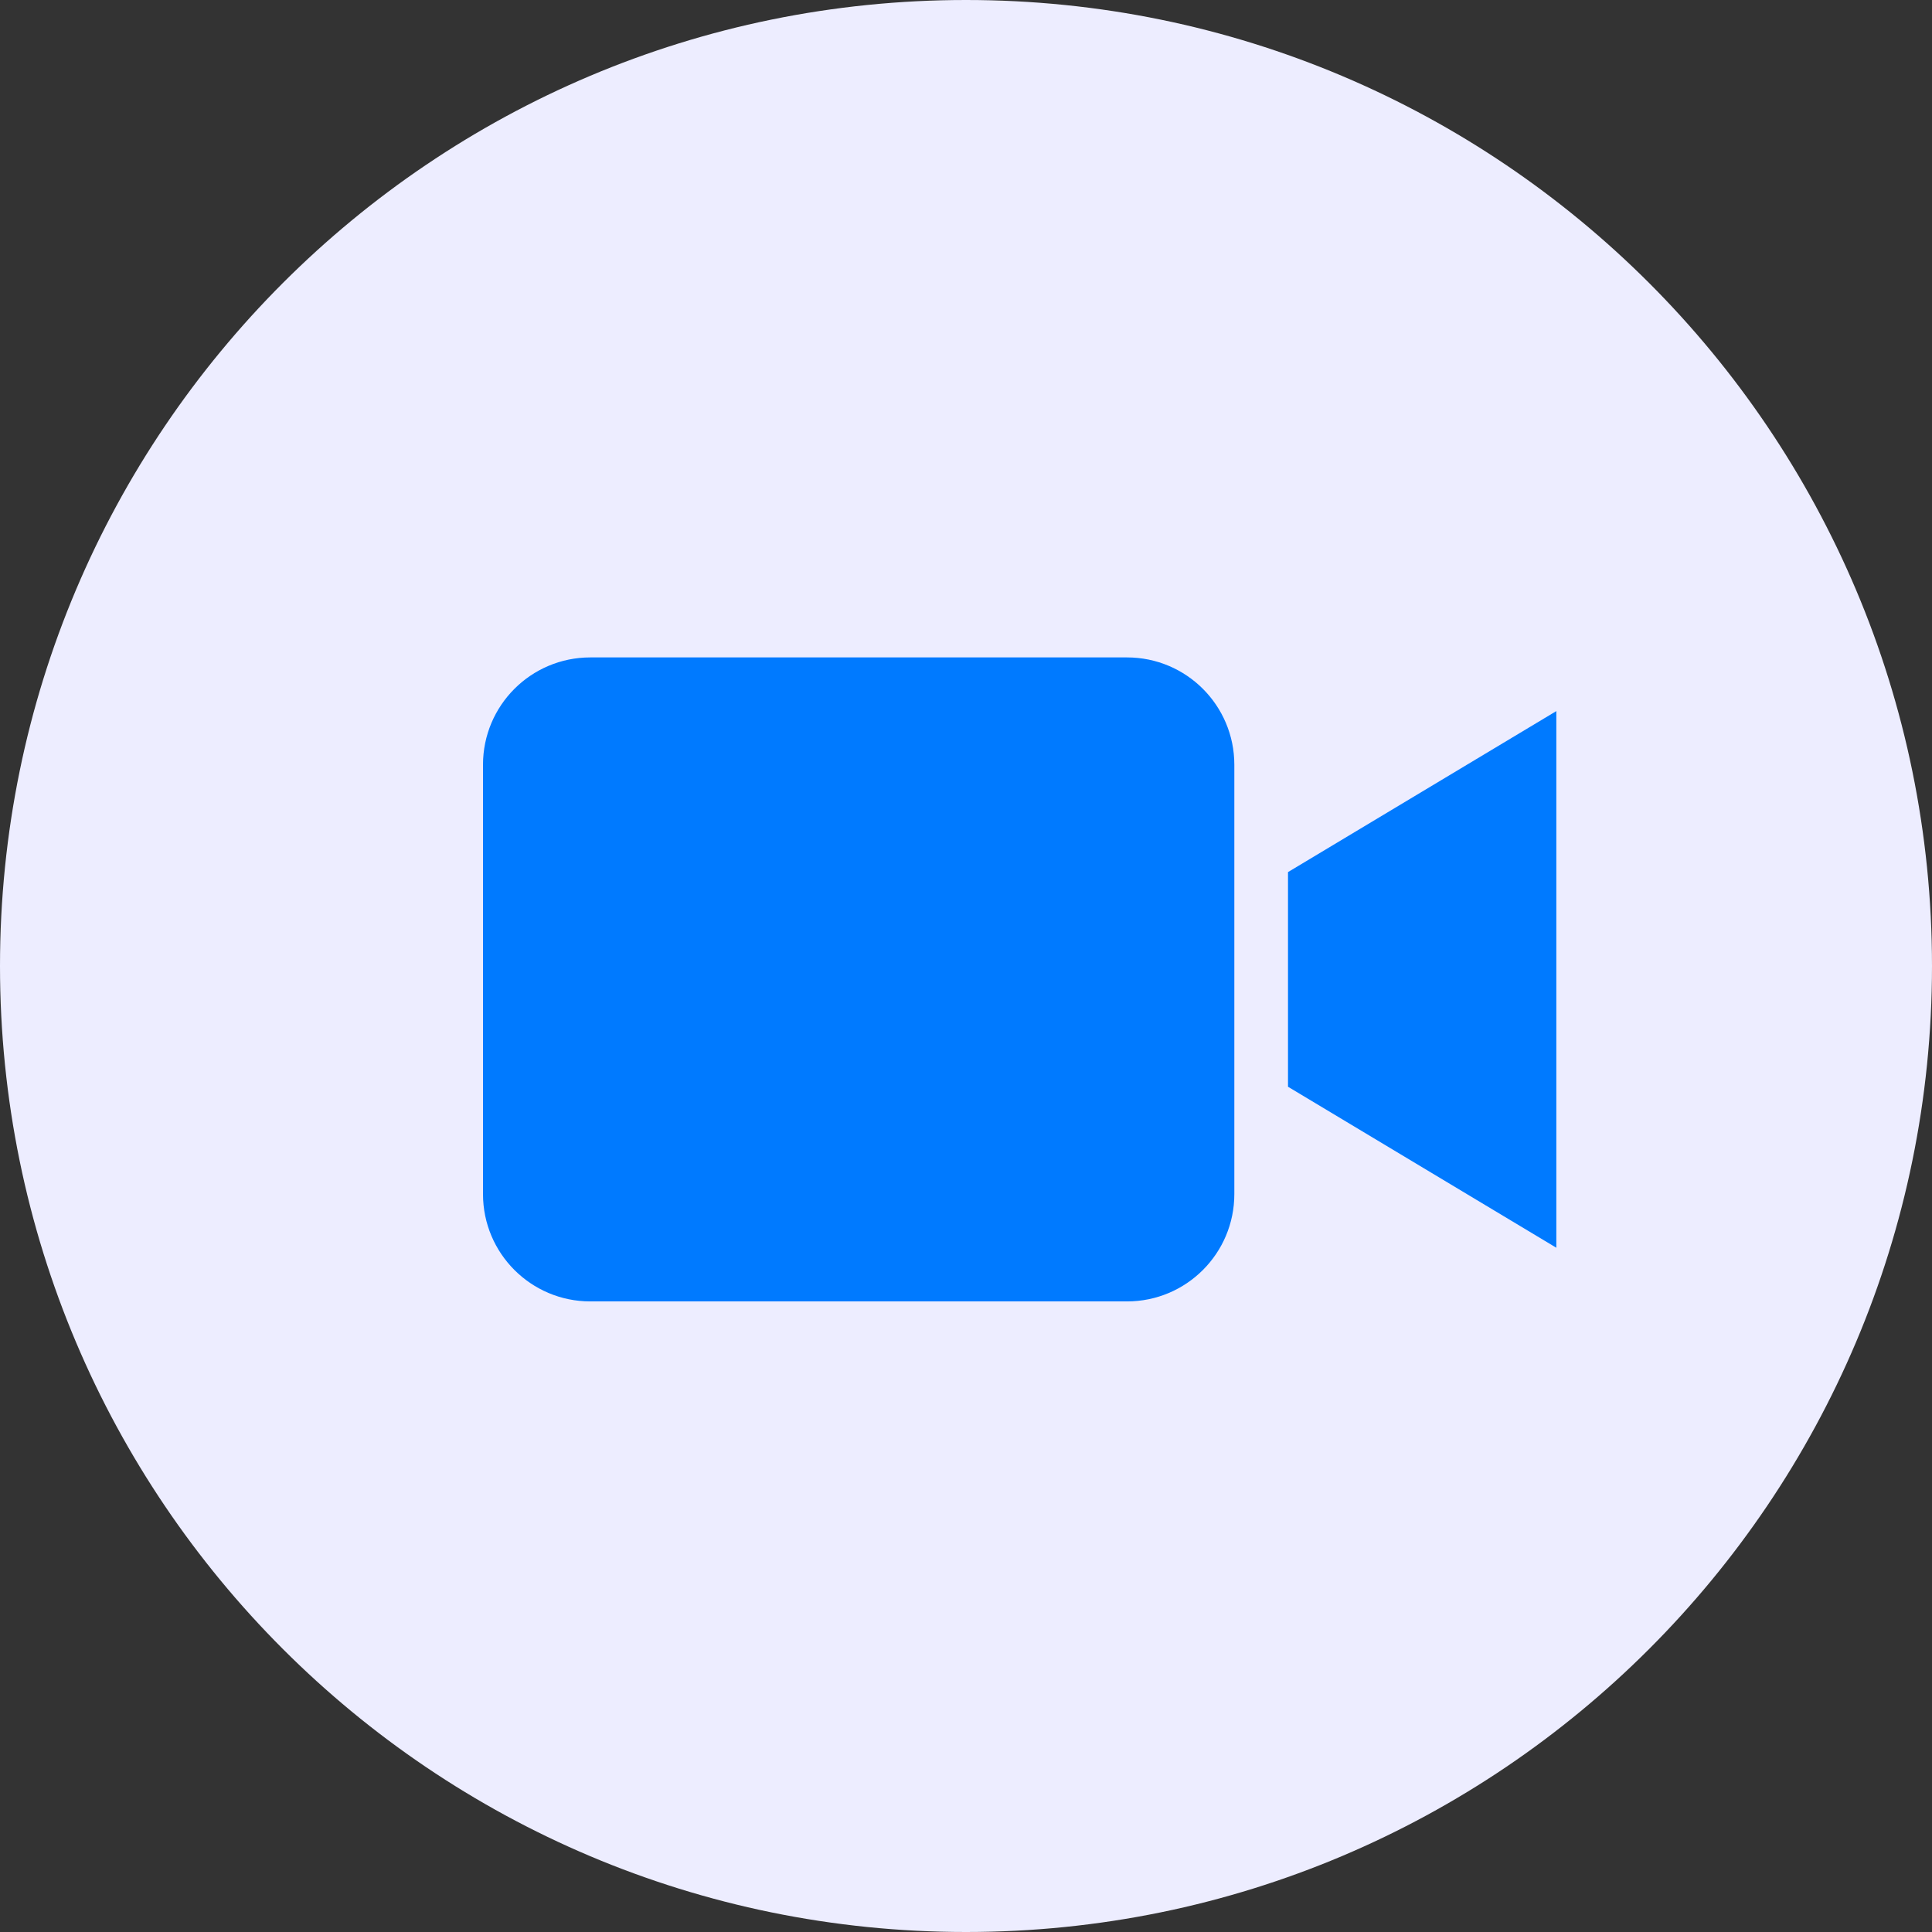 <svg width="36" height="36" viewBox="0 0 36 36" fill="none" xmlns="http://www.w3.org/2000/svg">
<rect x="0" y="0" width="36" height="36" fill="#333333" stroke="none"/>
<path fill-rule="evenodd" clip-rule="evenodd" d="M18 36C27.941 36 36 27.941 36 18C36 8.059 27.941 0 18 0C8.059 0 0 8.059 0 18C0 27.941 8.059 36 18 36Z" fill="#EDEDFF"/>
<path fill-rule="evenodd" clip-rule="evenodd" d="M21 12.25C22.105 12.25 23 13.145 23 14.25V22.25C23 23.355 22.105 24.25 21 24.25H11C9.895 24.25 9 23.355 9 22.25V14.25C9 13.145 9.895 12.25 11 12.25H21ZM29 13.25V23.25L24 20.25V16.25L29 13.25Z" fill="#007AFF"/>
</svg>
